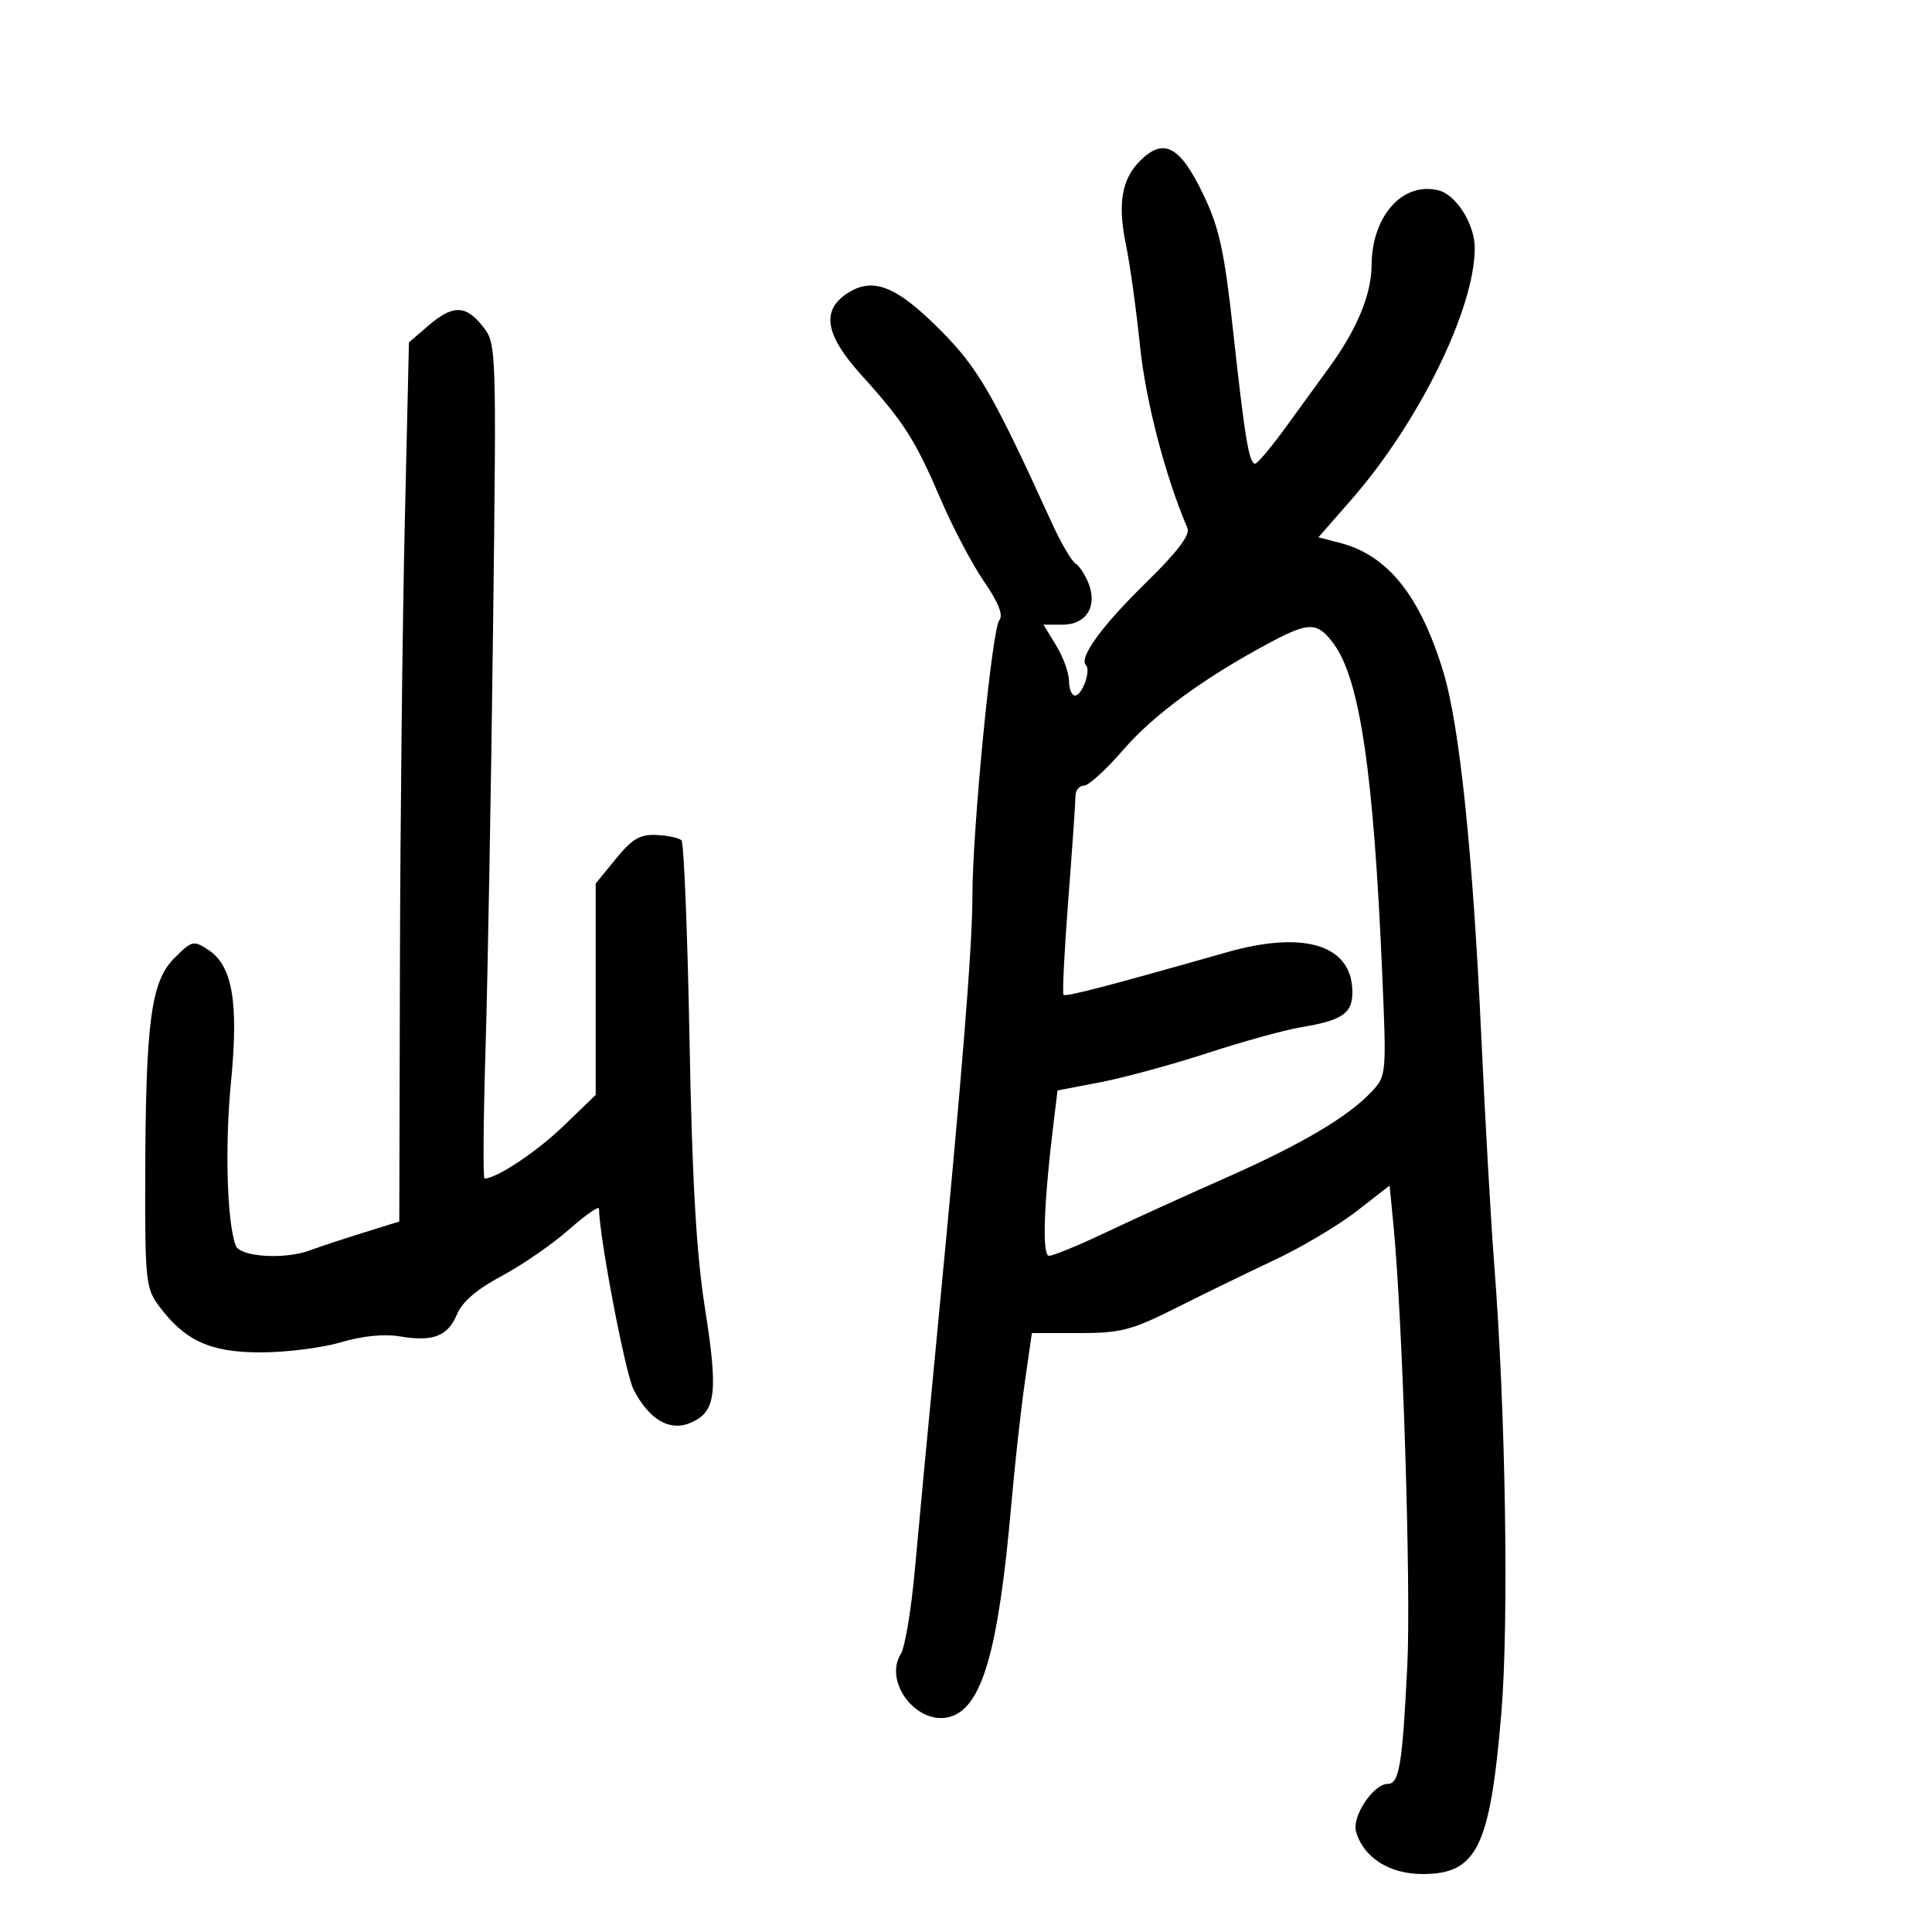 <svg xmlns="http://www.w3.org/2000/svg" width="300" height="300" viewBox="0 0 300 300" version="1.1">
	<path d="M 177.025 24.975 C 174.171 27.829, 173.525 31.639, 174.828 37.950 C 175.457 41.003, 176.442 48.081, 177.016 53.680 C 177.897 62.268, 180.917 73.876, 184.390 82.022 C 184.834 83.063, 182.790 85.743, 177.926 90.501 C 171.065 97.213, 167.481 102.148, 168.631 103.298 C 169.436 104.103, 168.028 108, 166.933 108 C 166.420 108, 165.998 106.987, 165.996 105.750 C 165.994 104.513, 165.101 102.037, 164.011 100.250 L 162.029 97 164.980 97 C 168.637 97, 170.419 94.233, 169.062 90.663 C 168.546 89.305, 167.620 87.883, 167.004 87.502 C 166.388 87.122, 164.725 84.266, 163.307 81.155 C 154.154 61.072, 151.872 57.130, 145.960 51.201 C 139.165 44.385, 135.524 42.955, 131.564 45.550 C 127.480 48.226, 128.137 52.025, 133.758 58.239 C 140.333 65.508, 142.114 68.295, 146.050 77.480 C 147.931 81.868, 150.969 87.637, 152.800 90.299 C 155.067 93.595, 155.823 95.516, 155.169 96.320 C 154.026 97.727, 151.002 128.760, 150.994 139.177 C 150.988 147.108, 149.382 167.013, 145.523 207 C 144.169 221.025, 142.611 237.547, 142.061 243.716 C 141.510 249.884, 140.530 255.779, 139.884 256.815 C 137.175 261.152, 142.319 267.890, 147.370 266.622 C 152.454 265.346, 155.030 256.526, 157.046 233.500 C 157.575 227.450, 158.508 219.012, 159.119 214.750 L 160.230 207 167.537 207 C 174.048 207, 175.698 206.571, 182.672 203.068 C 186.978 200.905, 193.875 197.547, 198 195.605 C 202.125 193.663, 207.812 190.279, 210.639 188.085 L 215.777 184.095 216.380 190.298 C 217.803 204.929, 219.115 246.537, 218.531 258.500 C 217.774 273.987, 217.279 277, 215.493 277 C 213.266 277, 209.894 282.066, 210.563 284.407 C 211.714 288.434, 215.731 291, 220.881 291 C 229.333 291, 231.367 286.869, 233.118 266.152 C 234.313 252.008, 233.804 219.270, 232.034 196.500 C 231.521 189.900, 230.613 173.925, 230.017 161 C 228.690 132.255, 226.632 112.539, 224.092 104.238 C 220.487 92.455, 215.476 86.217, 208.076 84.299 L 204.725 83.431 209.808 77.622 C 220.336 65.592, 229 47.934, 229 38.510 C 229 34.823, 226.128 30.249, 223.379 29.559 C 217.814 28.162, 213.017 33.531, 212.978 41.200 C 212.955 45.712, 210.715 51.125, 206.439 57 C 205.038 58.925, 202.015 63.088, 199.720 66.250 C 197.426 69.413, 195.256 72, 194.899 72 C 193.954 72, 193.293 68.020, 191.475 51.373 C 190.135 39.103, 189.338 35.425, 186.925 30.357 C 183.264 22.668, 180.717 21.283, 177.025 24.975 M 66.500 50.581 L 63.500 53.160 62.852 81.330 C 62.496 96.824, 62.158 127.539, 62.102 149.588 L 62 189.675 56.250 191.467 C 53.087 192.453, 49.466 193.651, 48.203 194.129 C 44.260 195.624, 37.289 195.195, 36.606 193.416 C 35.247 189.874, 34.899 177.884, 35.868 168 C 37.078 155.665, 36.100 149.951, 32.360 147.500 C 30.049 145.986, 29.799 146.047, 27.066 148.780 C 23.450 152.397, 22.620 158.623, 22.550 182.673 C 22.504 198.574, 22.655 200.056, 24.592 202.673 C 28.673 208.189, 32.598 210, 40.466 210 C 44.410 210, 50.016 209.293, 52.924 208.430 C 56.237 207.446, 59.649 207.103, 62.063 207.511 C 67.244 208.386, 69.553 207.492, 70.974 204.063 C 71.765 202.152, 74.081 200.170, 77.894 198.137 C 81.045 196.458, 85.734 193.226, 88.312 190.957 C 90.890 188.687, 93.005 187.206, 93.011 187.665 C 93.073 192.202, 97.109 213.311, 98.388 215.784 C 100.848 220.540, 104.095 222.370, 107.401 220.863 C 111.185 219.139, 111.526 216.197, 109.460 203.102 C 108.127 194.651, 107.476 183.307, 107.065 161.331 C 106.754 144.738, 106.195 130.858, 105.822 130.486 C 105.449 130.115, 103.714 129.741, 101.966 129.655 C 99.398 129.530, 98.185 130.238, 95.644 133.345 L 92.500 137.190 92.500 153.604 L 92.500 170.017 87.500 174.841 C 83.341 178.854, 77.108 183, 75.236 183 C 74.985 183, 75.057 173.887, 75.396 162.750 C 75.734 151.613, 76.257 122.452, 76.556 97.949 C 77.098 53.646, 77.089 53.383, 74.978 50.699 C 72.325 47.326, 70.319 47.298, 66.500 50.581 M 197.500 99.621 C 187.202 105.083, 179.192 110.911, 174.479 116.370 C 171.806 119.466, 169.029 122, 168.309 122 C 167.589 122, 167 122.722, 167 123.604 C 167 124.485, 166.499 131.710, 165.887 139.657 C 165.275 147.605, 164.942 154.275, 165.146 154.480 C 165.489 154.822, 172.125 153.091, 190.500 147.868 C 202.624 144.421, 210 146.769, 210 154.076 C 210 157.375, 208.419 158.450, 202 159.513 C 199.525 159.924, 193 161.726, 187.500 163.519 C 182 165.312, 174.511 167.351, 170.857 168.051 L 164.215 169.324 163.652 173.912 C 162.066 186.848, 161.775 195, 162.899 195 C 163.536 195, 167.437 193.396, 171.568 191.436 C 175.699 189.475, 184.042 185.677, 190.108 182.996 C 202.060 177.712, 209.276 173.464, 212.962 169.541 C 215.285 167.067, 215.302 166.886, 214.631 151.200 C 213.298 120.010, 211.175 105.550, 207.116 100 C 204.625 96.593, 203.305 96.541, 197.500 99.621" stroke="none" fill="black" fill-rule="evenodd"/>
</svg>